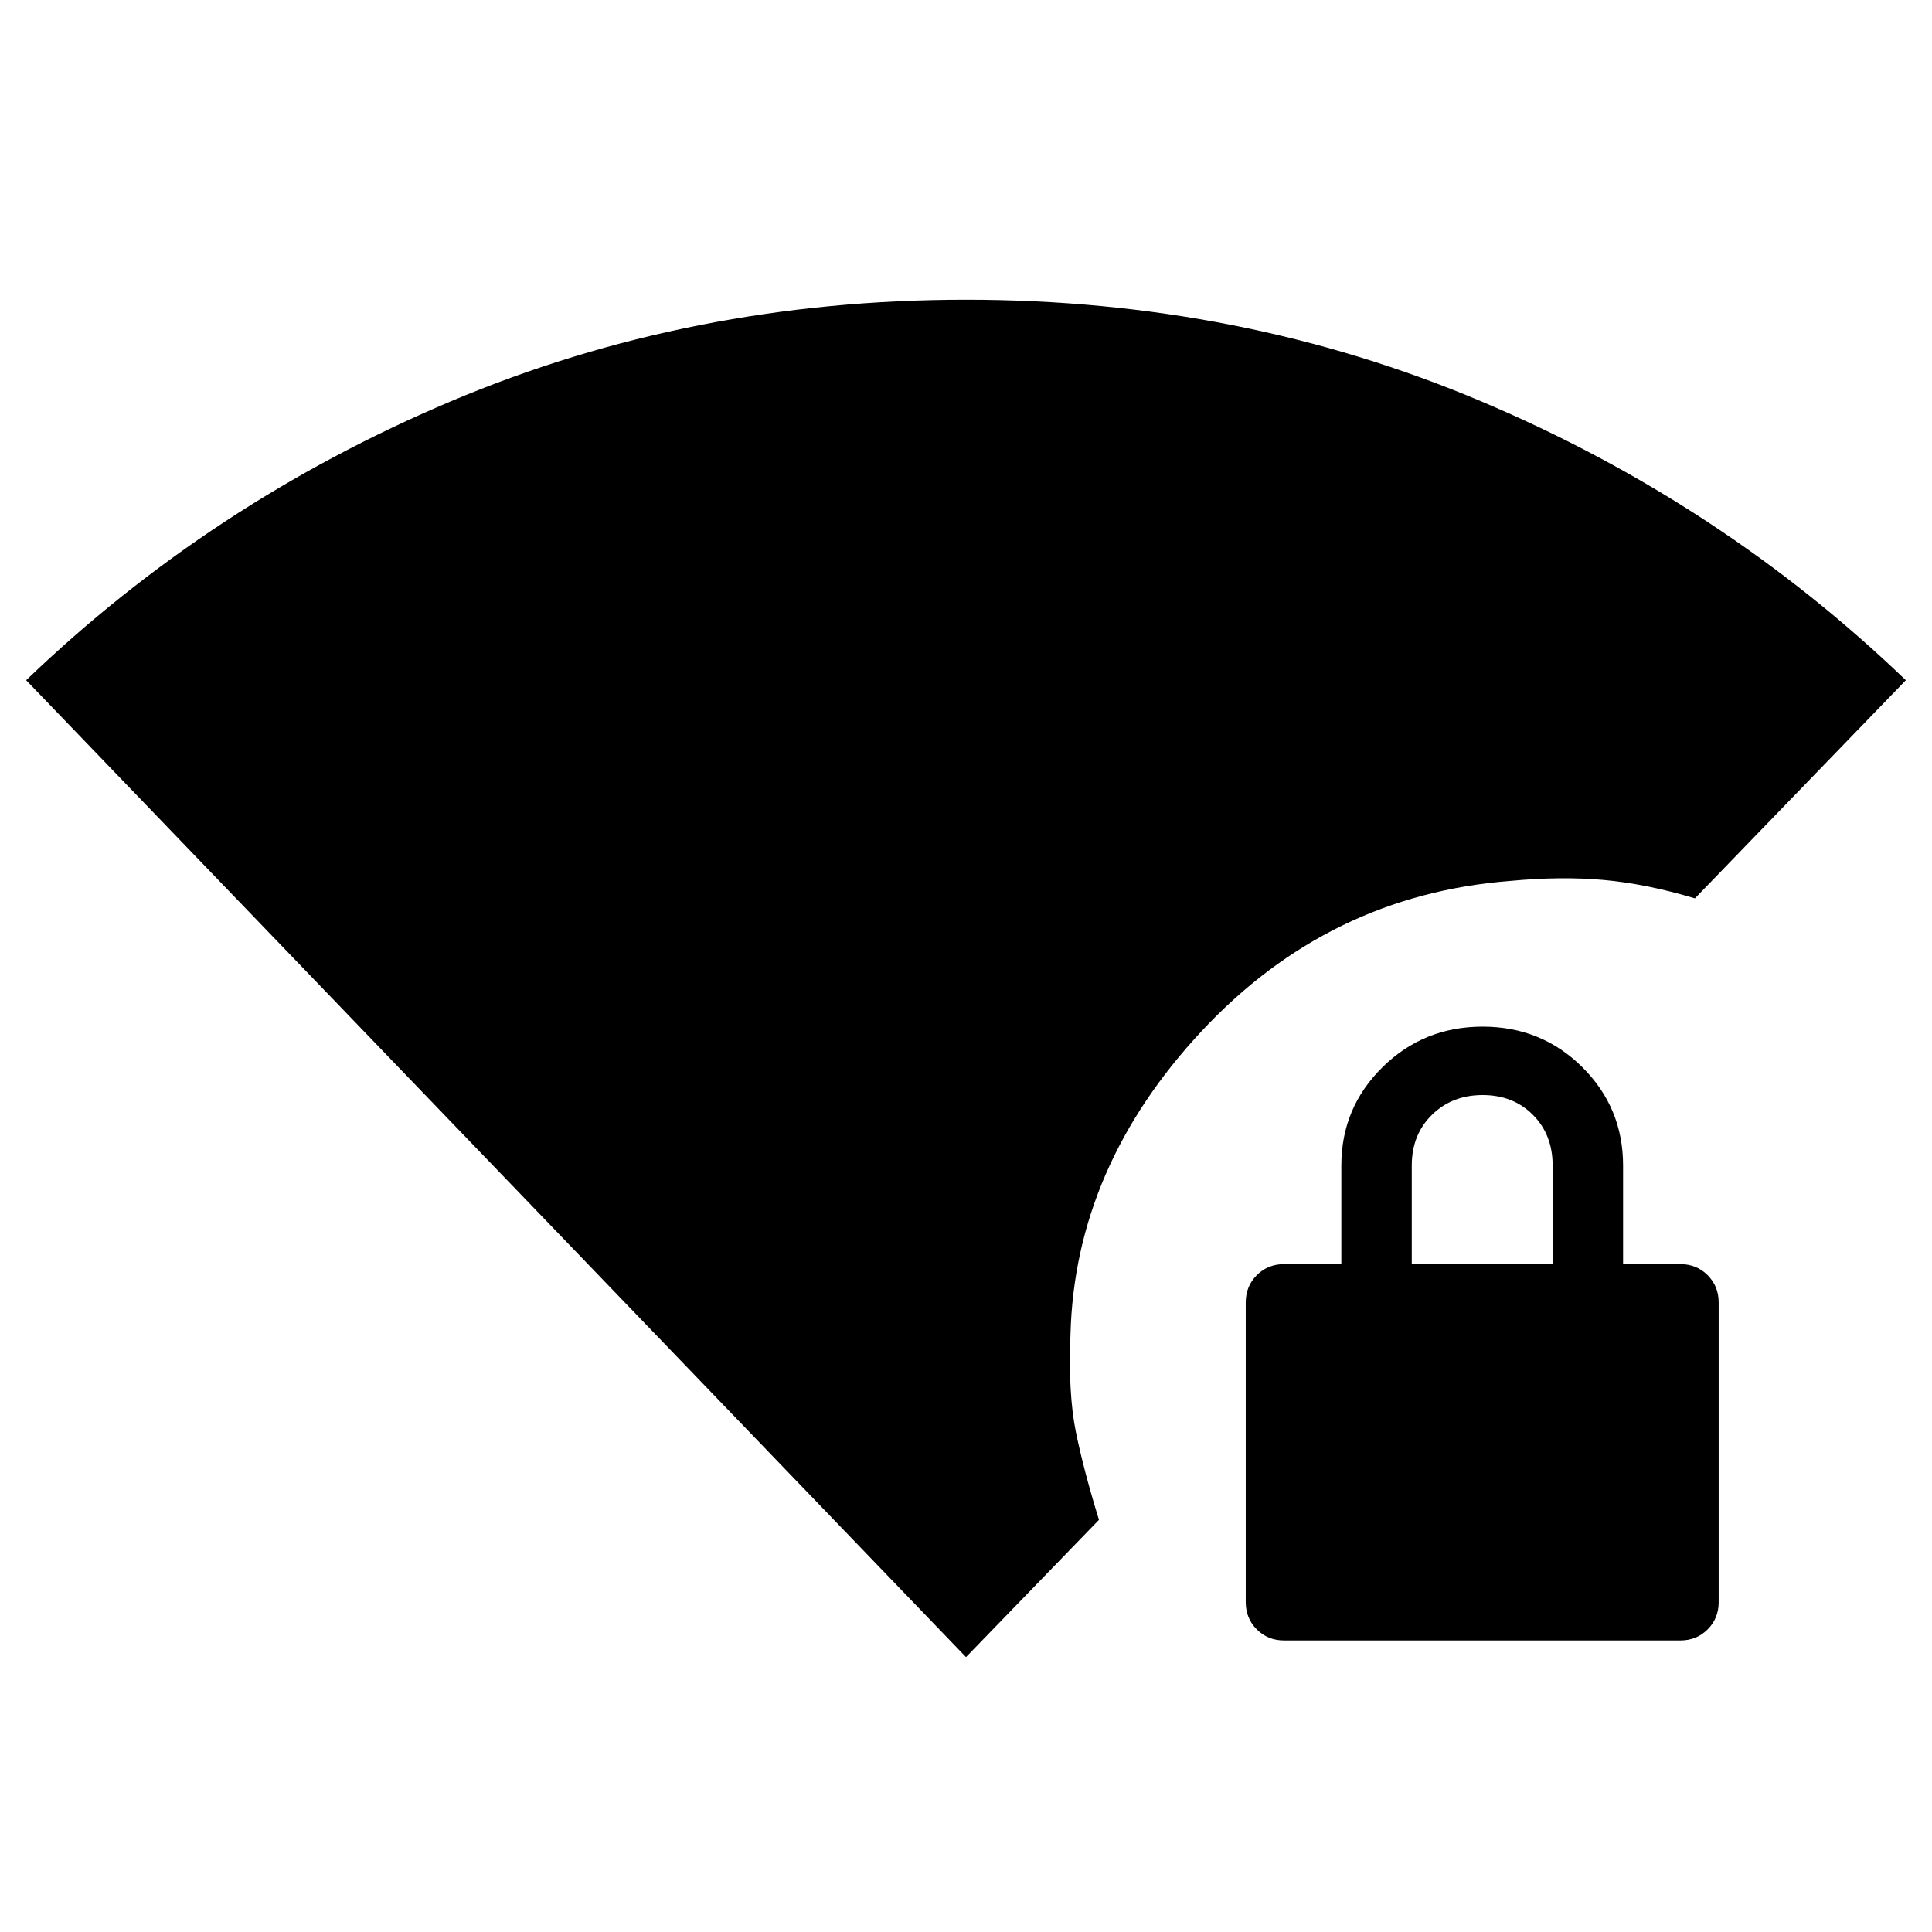 <svg xmlns="http://www.w3.org/2000/svg" height="20" viewBox="0 -960 960 960" width="20"><path d="M480-136.59 13-622q91.76-88.2 211.14-138.63Q343.52-811.07 480-811.07q136.48 0 255.86 50.44Q855.24-710.2 947-622L842.2-513.61q-24.09-7.22-45.3-9.13-21.2-1.91-46.55.48-90.22 7.02-153.25 74.6-63.03 67.57-65.19 150.75-1.19 29.32 2.66 48.29 3.84 18.97 11.5 43.82L480-136.59Zm158.07-8.28q-8.1 0-13.58-5.49-5.49-5.48-5.49-13.57V-312.8q0-8.09 5.49-13.58 5.48-5.49 13.58-5.49h28.43v-49q0-28.7 20.46-48.85 20.46-20.15 49.75-20.15t49.54 20.15q20.25 20.15 20.25 48.85v49h28.43q8.1 0 13.58 5.49 5.49 5.49 5.49 13.58v148.87q0 8.09-5.49 13.57-5.48 5.49-13.58 5.49H638.07Zm63.43-187h70v-49q0-15.3-9.79-25.15-9.79-9.85-25-9.85t-25.21 9.85q-10 9.85-10 25.15v49Z"/></svg>